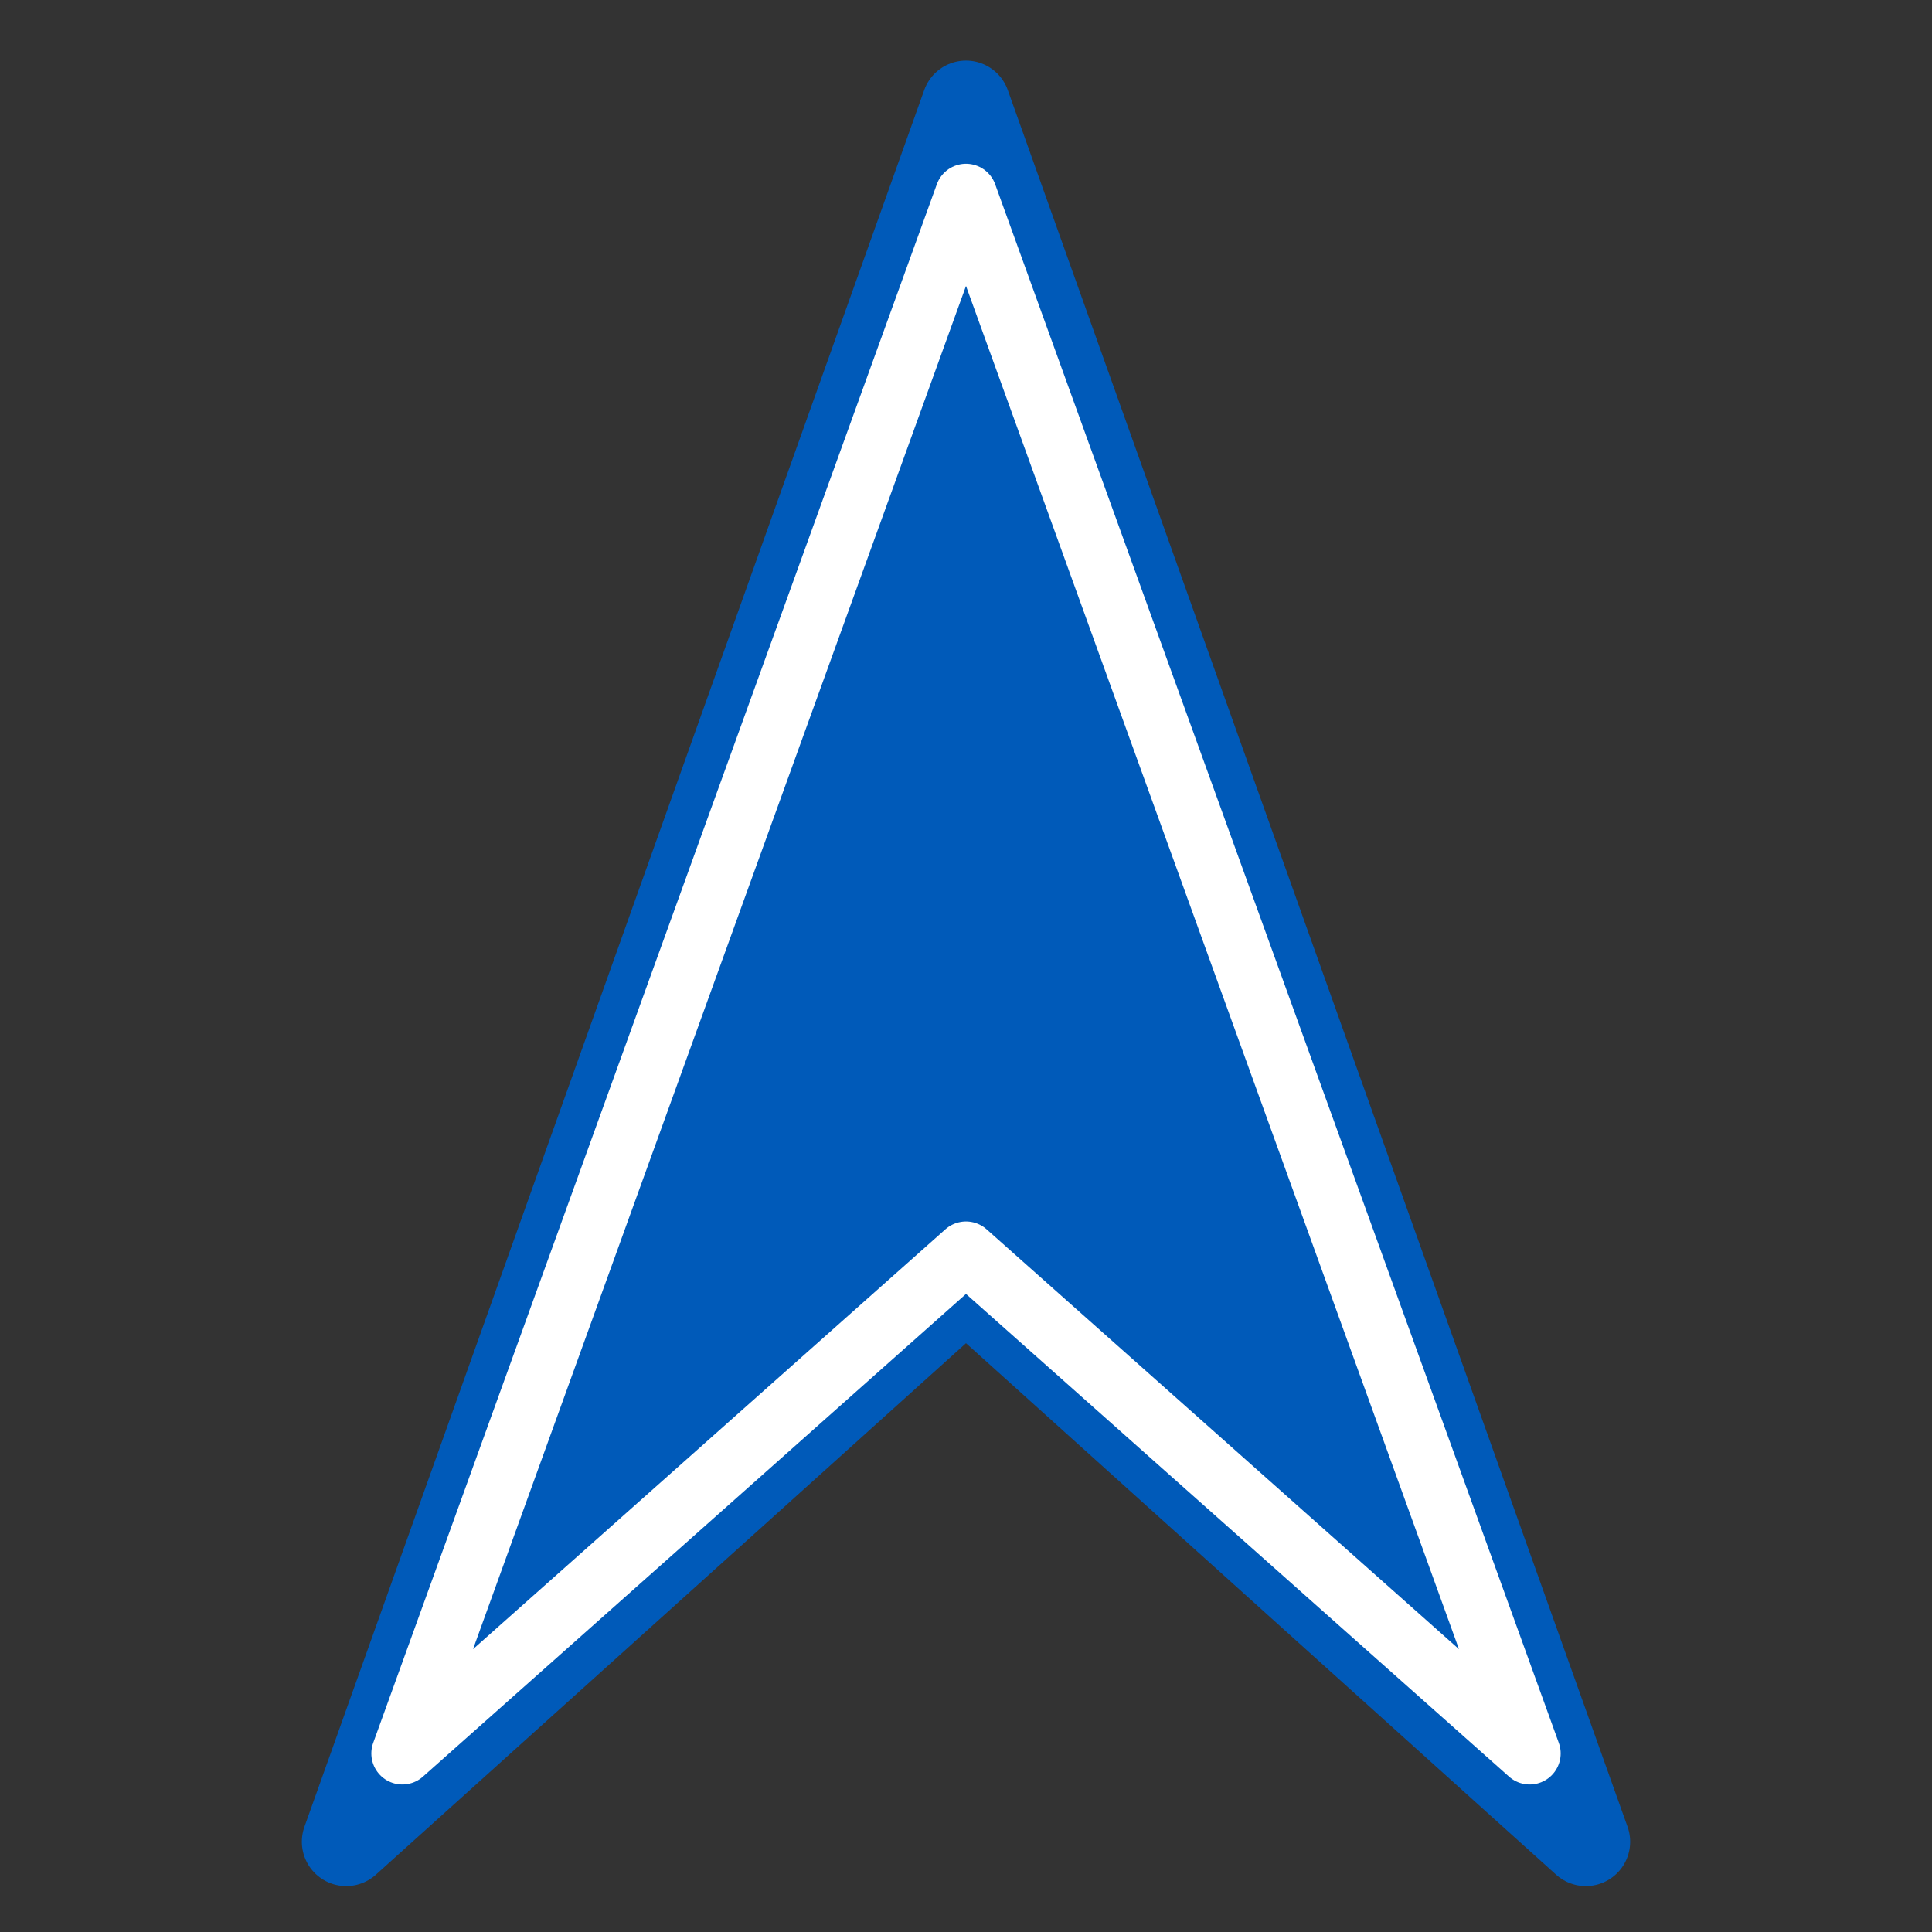 <?xml version="1.0" encoding="UTF-8" standalone="no"?>
<svg
   xmlns:dc="http://purl.org/dc/elements/1.1/"
   xmlns:cc="http://creativecommons.org/ns#"
   xmlns:rdf="http://www.w3.org/1999/02/22-rdf-syntax-ns#"
   xmlns:svg="http://www.w3.org/2000/svg"
   xmlns="http://www.w3.org/2000/svg"
   xmlns:sodipodi="http://sodipodi.sourceforge.net/DTD/sodipodi-0.dtd"
   xmlns:inkscape="http://www.inkscape.org/namespaces/inkscape"
   width="32"
   height="32"
   id="svg3081"
   version="1.1"
   inkscape:version="0.48.4 r"
   sodipodi:docname="MyLocationMoving.svg">
  <rect width="100%" height="100%" fill="#333333" stroke="none"/>
  <defs
     id="defs3087" />
  <sodipodi:namedview
     pagecolor="#ffffff"
     bordercolor="#666666"
     borderopacity="1"
     objecttolerance="10"
     gridtolerance="10"
     guidetolerance="10"
     inkscape:pageopacity="0"
     inkscape:pageshadow="2"
     inkscape:window-width="1321"
     inkscape:window-height="1022"
     id="namedview3085"
     showgrid="false"
     inkscape:zoom="20.373514"
     inkscape:cx="14.309054"
     inkscape:cy="17.638884"
     inkscape:window-x="387"
     inkscape:window-y="57"
     inkscape:window-maximized="0"
     inkscape:current-layer="svg3081" />
  <path
     inkscape:connector-curvature="0"
     d="M 16,1.738 5.734,30.505 16,21.259 26.266,30.505 z"
     id="path3083-7"
     style="fill:#005ab9;stroke:#005ab9;stroke-width:1.469;stroke-linecap:round;stroke-linejoin:round;stroke-opacity:1" />
  <path
     d="M 16,3.226 6.664,29.043 16,20.745 25.336,29.043 z"
     id="path3083"
     style="fill:#005ab9;stroke:#ffffff;stroke-width:1.027;stroke-linecap:round;stroke-linejoin:round;stroke-miterlimit:4;stroke-opacity:1;stroke-dasharray:none"
     inkscape:connector-curvature="0" />
</svg>
